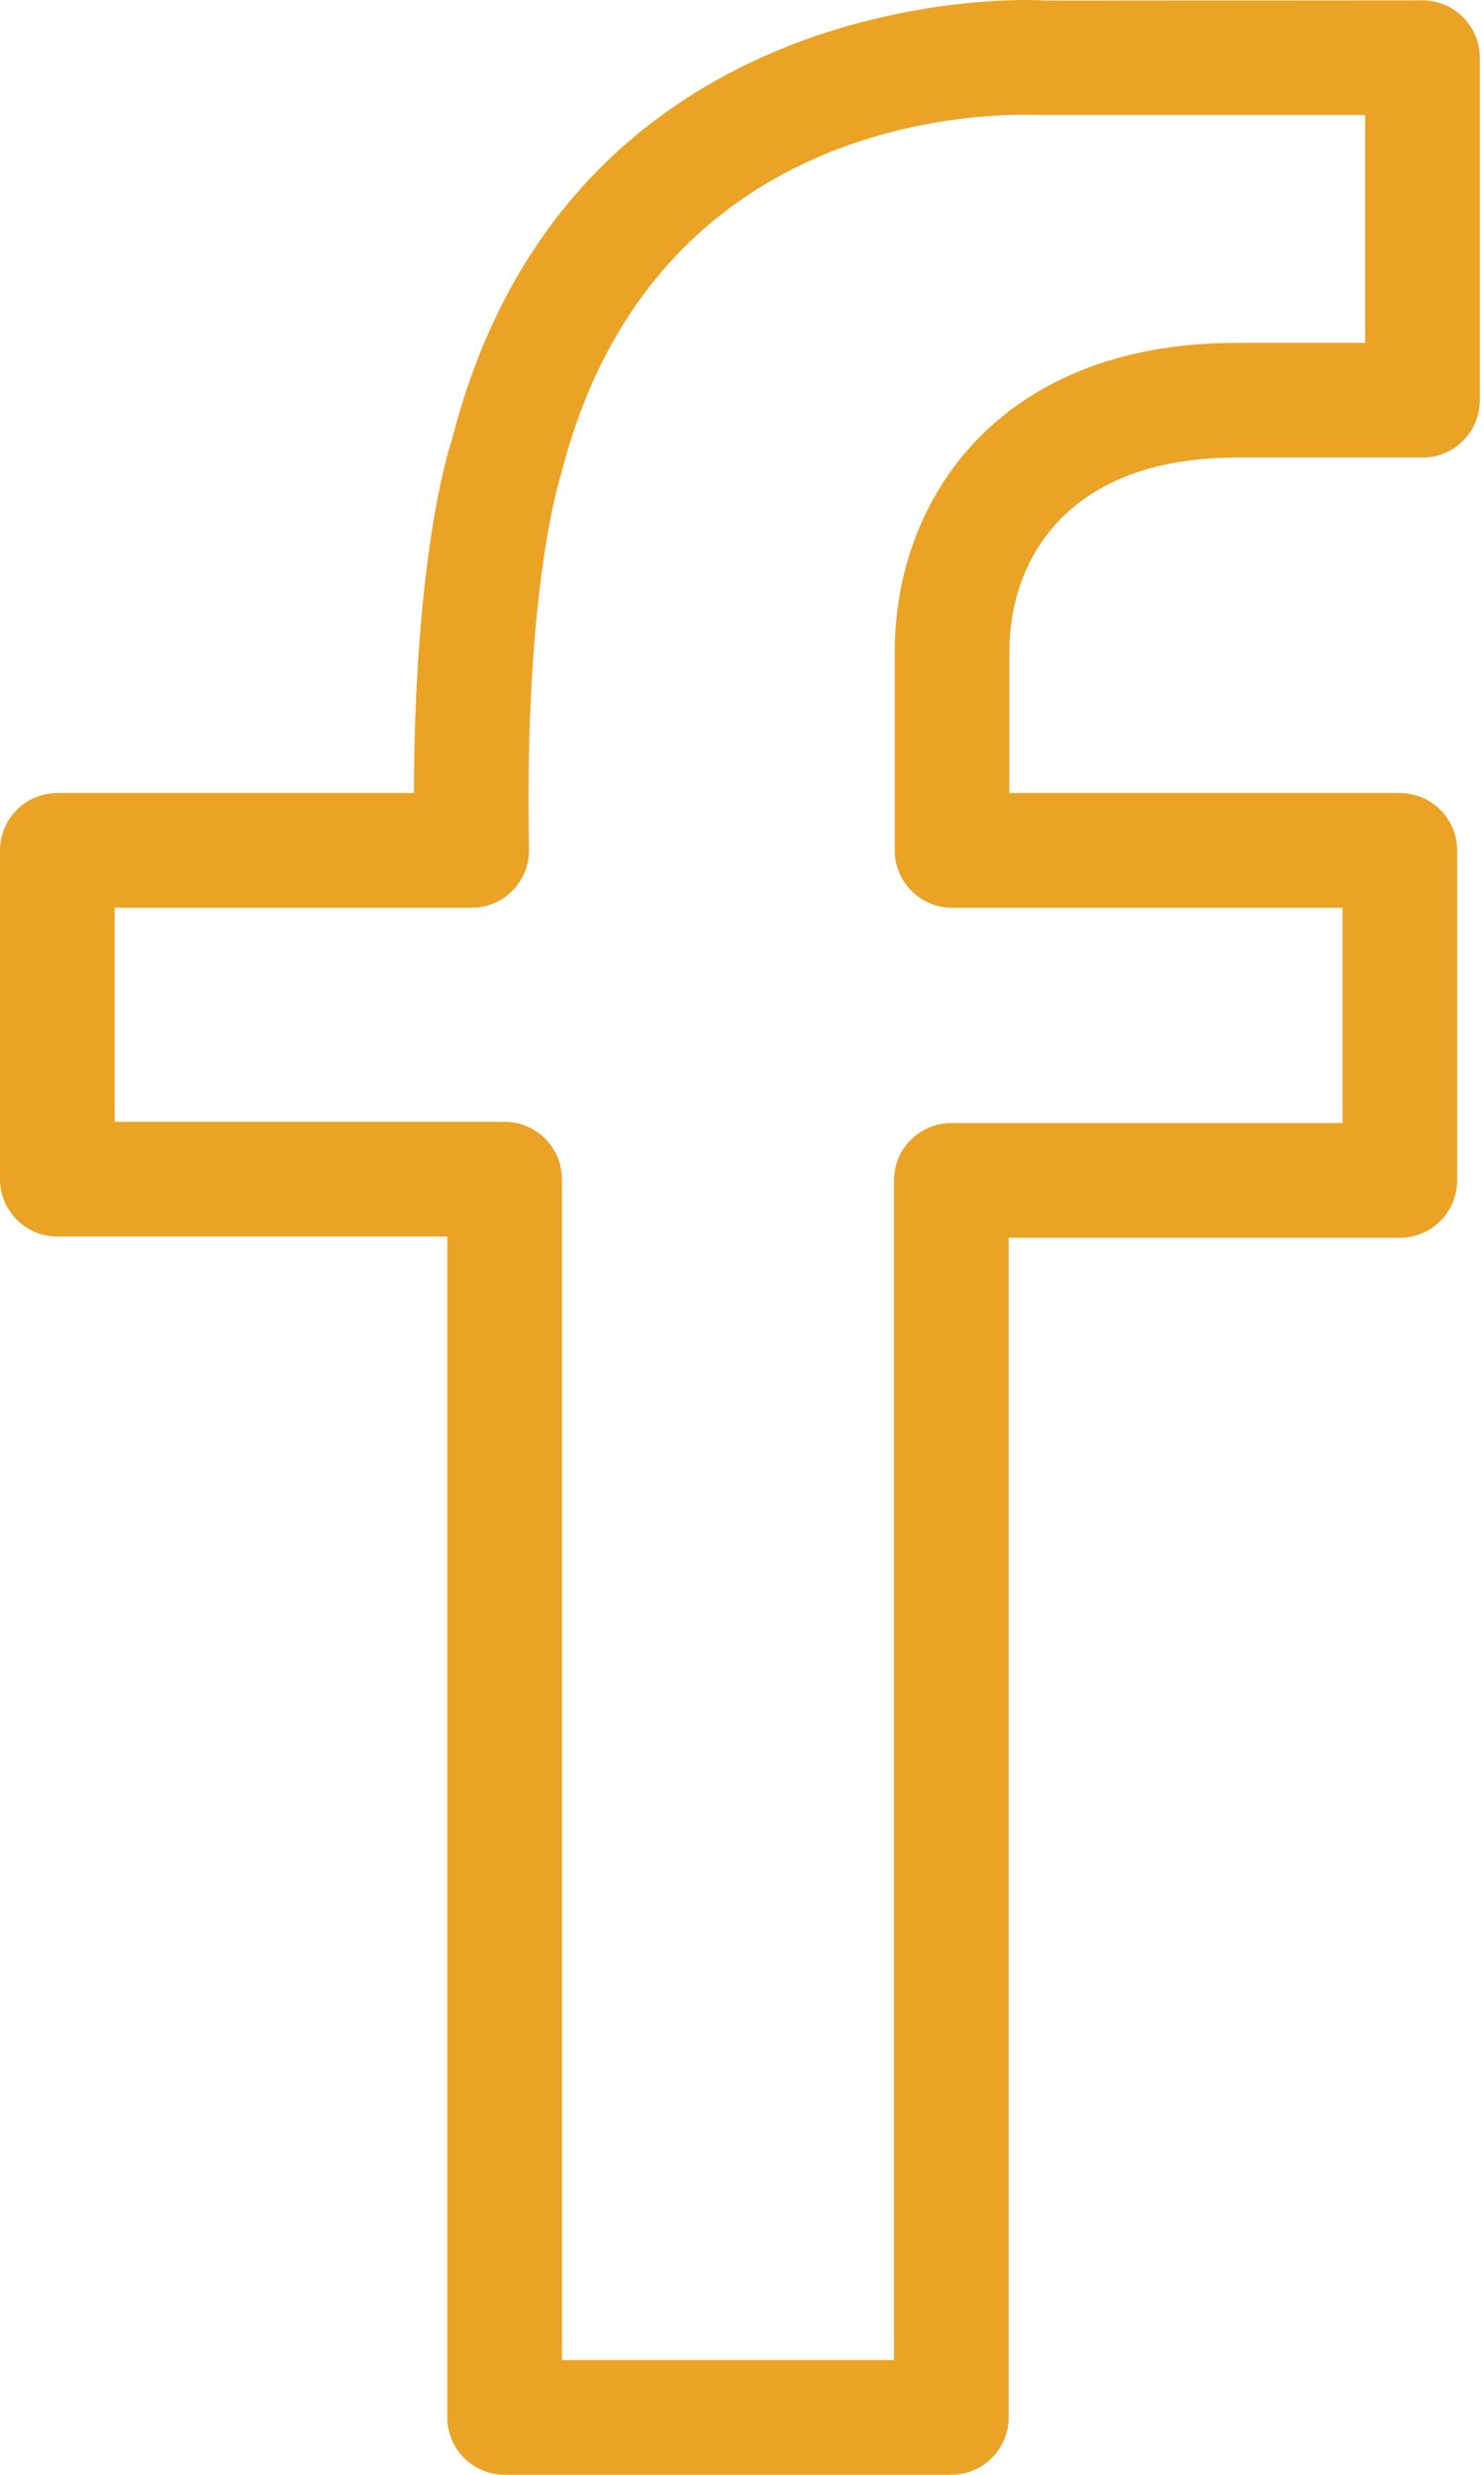 <svg width="12" height="20" viewBox="0 0 12 20" fill="none" xmlns="http://www.w3.org/2000/svg">
<path d="M11.503 0.003L8.463 0.005C8.463 0.005 8.401 0 8.29 0C7.667 0 4.512 0.173 3.654 3.556C3.641 3.593 3.352 4.44 3.347 6.409H0.463C0.208 6.409 0 6.617 0 6.872V9.53C0 9.785 0.208 9.993 0.463 9.993H3.617V19.537C3.617 19.792 3.825 20 4.081 20H7.692C7.948 20 8.156 19.792 8.156 19.537V10.003H11.32C11.576 10.003 11.783 9.795 11.783 9.539V6.872C11.783 6.617 11.576 6.409 11.32 6.409H8.162V5.269C8.162 4.509 8.644 3.698 9.997 3.698H11.503C11.759 3.698 11.966 3.49 11.966 3.234V0.467C11.966 0.211 11.759 0.003 11.503 0.003ZM11.039 2.771H9.997C8.089 2.771 7.235 4.025 7.235 5.269V6.872C7.235 7.128 7.443 7.336 7.699 7.336H10.856V9.076H7.692C7.436 9.076 7.229 9.284 7.229 9.539V19.073H4.544V9.53C4.544 9.274 4.337 9.066 4.081 9.066H0.927V7.336H3.814C3.939 7.336 4.058 7.286 4.145 7.197C4.232 7.108 4.28 6.988 4.278 6.863C4.237 4.756 4.526 3.868 4.54 3.823C5.224 1.136 7.584 0.927 8.29 0.927C8.355 0.927 8.393 0.929 8.431 0.93H11.039V2.771Z" fill="#EBA326"/>
</svg>
